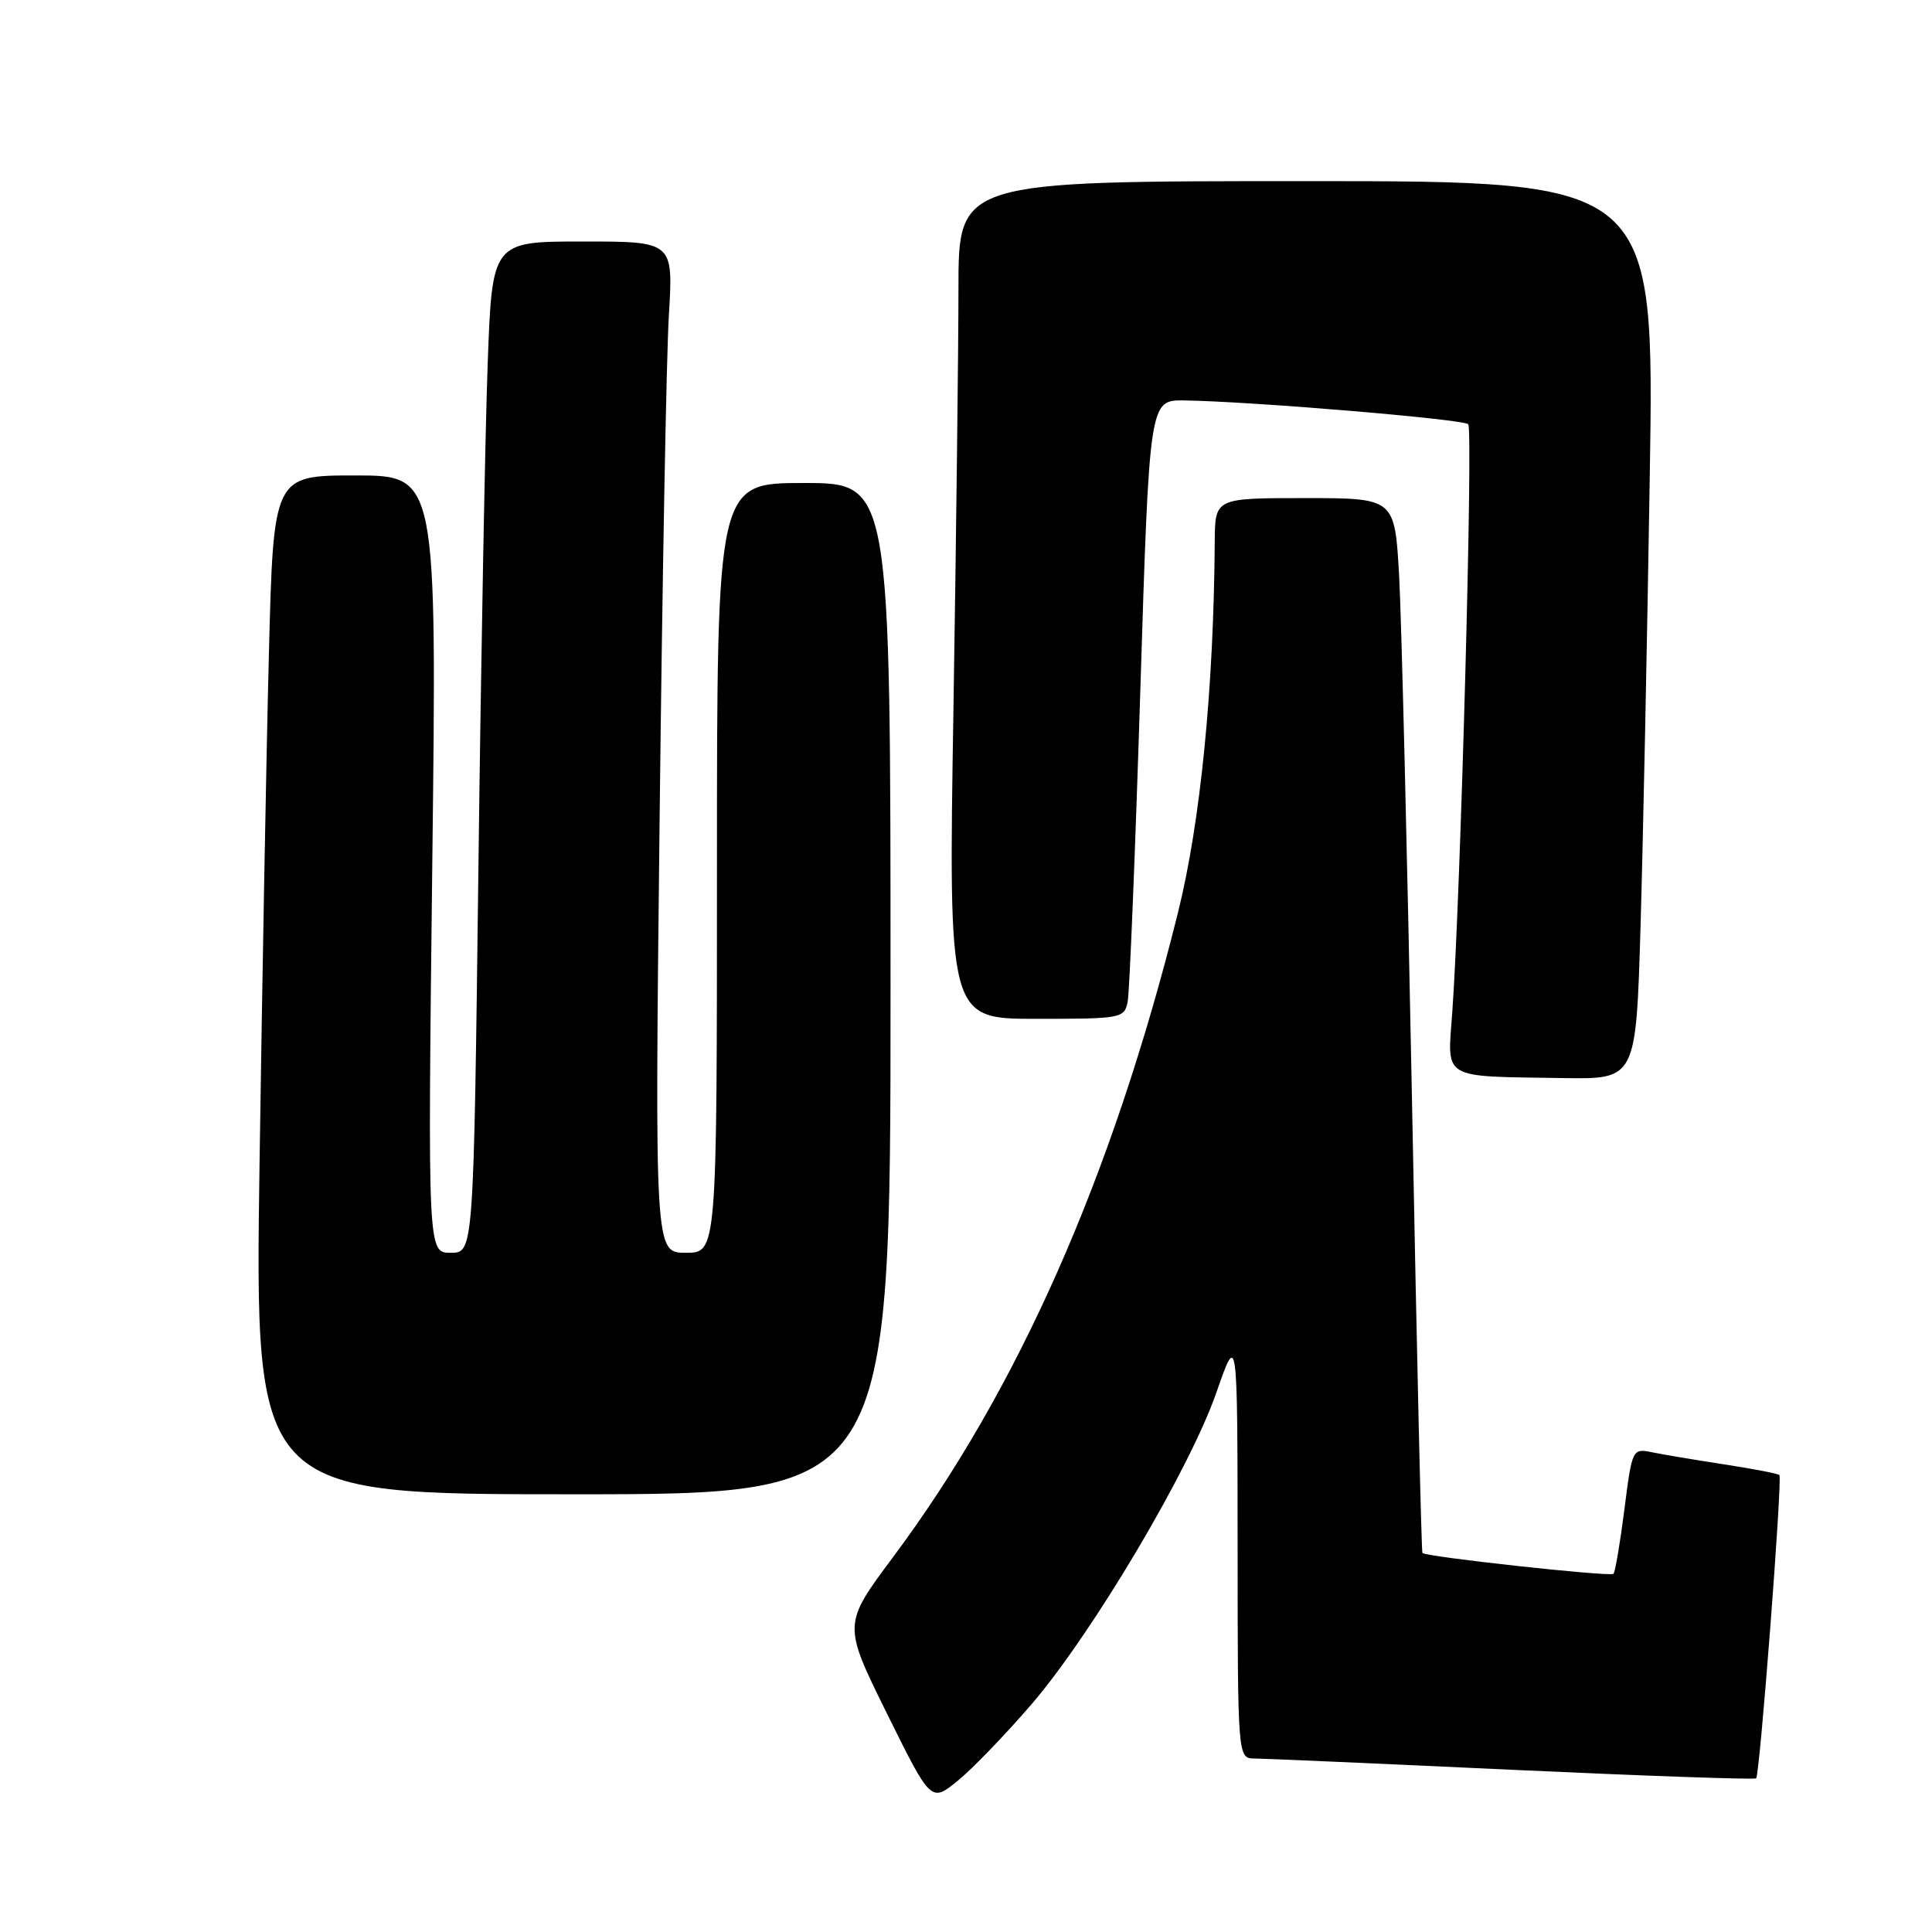 <?xml version="1.0" encoding="UTF-8" standalone="no"?>
<!DOCTYPE svg PUBLIC "-//W3C//DTD SVG 1.1//EN" "http://www.w3.org/Graphics/SVG/1.1/DTD/svg11.dtd" >
<svg xmlns="http://www.w3.org/2000/svg" xmlns:xlink="http://www.w3.org/1999/xlink" version="1.1" viewBox="0 0 256 256">
 <g >
 <path fill="currentColor"
d=" M 136.73 225.77 C 144.81 216.33 157.64 194.70 161.18 184.51 C 163.97 176.50 163.97 176.50 163.99 204.75 C 164.00 233.00 164.00 233.00 166.25 233.01 C 167.49 233.02 182.87 233.69 200.42 234.51 C 217.98 235.32 232.50 235.83 232.70 235.64 C 233.19 235.15 236.20 195.87 235.78 195.45 C 235.59 195.26 232.31 194.63 228.47 194.04 C 224.64 193.45 220.32 192.73 218.89 192.43 C 216.30 191.91 216.26 191.99 215.24 200.02 C 214.67 204.48 214.02 208.32 213.79 208.54 C 213.37 208.96 188.93 206.29 188.48 205.78 C 188.34 205.63 187.72 178.73 187.10 146.00 C 186.47 113.27 185.70 81.89 185.39 76.25 C 184.81 66.00 184.81 66.00 172.90 66.00 C 161.00 66.00 161.00 66.00 160.96 71.75 C 160.83 91.22 159.07 108.97 156.07 121.00 C 147.36 155.95 134.88 184.16 118.30 206.37 C 111.69 215.24 111.69 215.24 117.52 227.04 C 123.36 238.85 123.36 238.85 126.93 235.94 C 128.89 234.34 133.30 229.76 136.73 225.77 Z  M 118.00 131.00 C 118.00 64.00 118.00 64.00 106.50 64.00 C 95.00 64.00 95.00 64.00 95.00 115.00 C 95.00 166.00 95.00 166.00 90.88 166.00 C 86.76 166.00 86.76 166.00 87.40 108.75 C 87.75 77.26 88.30 47.11 88.63 41.75 C 89.22 32.00 89.22 32.00 77.21 32.00 C 65.21 32.00 65.21 32.00 64.62 48.25 C 64.29 57.19 63.73 87.34 63.39 115.25 C 62.76 166.00 62.76 166.00 59.72 166.00 C 56.68 166.00 56.68 166.00 57.28 114.50 C 57.89 63.00 57.89 63.00 47.06 63.00 C 36.23 63.00 36.23 63.00 35.63 86.75 C 35.29 99.81 34.74 130.19 34.39 154.25 C 33.76 198.00 33.76 198.00 75.88 198.00 C 118.00 198.00 118.00 198.00 118.00 131.00 Z  M 217.38 122.75 C 217.71 111.61 218.26 84.84 218.60 63.25 C 219.23 24.00 219.23 24.00 173.11 24.00 C 127.00 24.00 127.00 24.00 127.00 38.25 C 127.00 46.09 126.70 71.06 126.34 93.75 C 125.67 135.00 125.67 135.00 137.32 135.00 C 148.59 135.00 148.98 134.93 149.42 132.75 C 149.67 131.51 150.42 113.06 151.09 91.75 C 152.30 53.00 152.30 53.00 156.90 53.06 C 165.72 53.18 193.87 55.54 194.55 56.21 C 195.21 56.88 193.53 119.00 192.43 134.18 C 191.78 143.16 190.83 142.60 207.14 142.85 C 216.78 143.00 216.78 143.00 217.38 122.75 Z "/>
</g>
</svg>